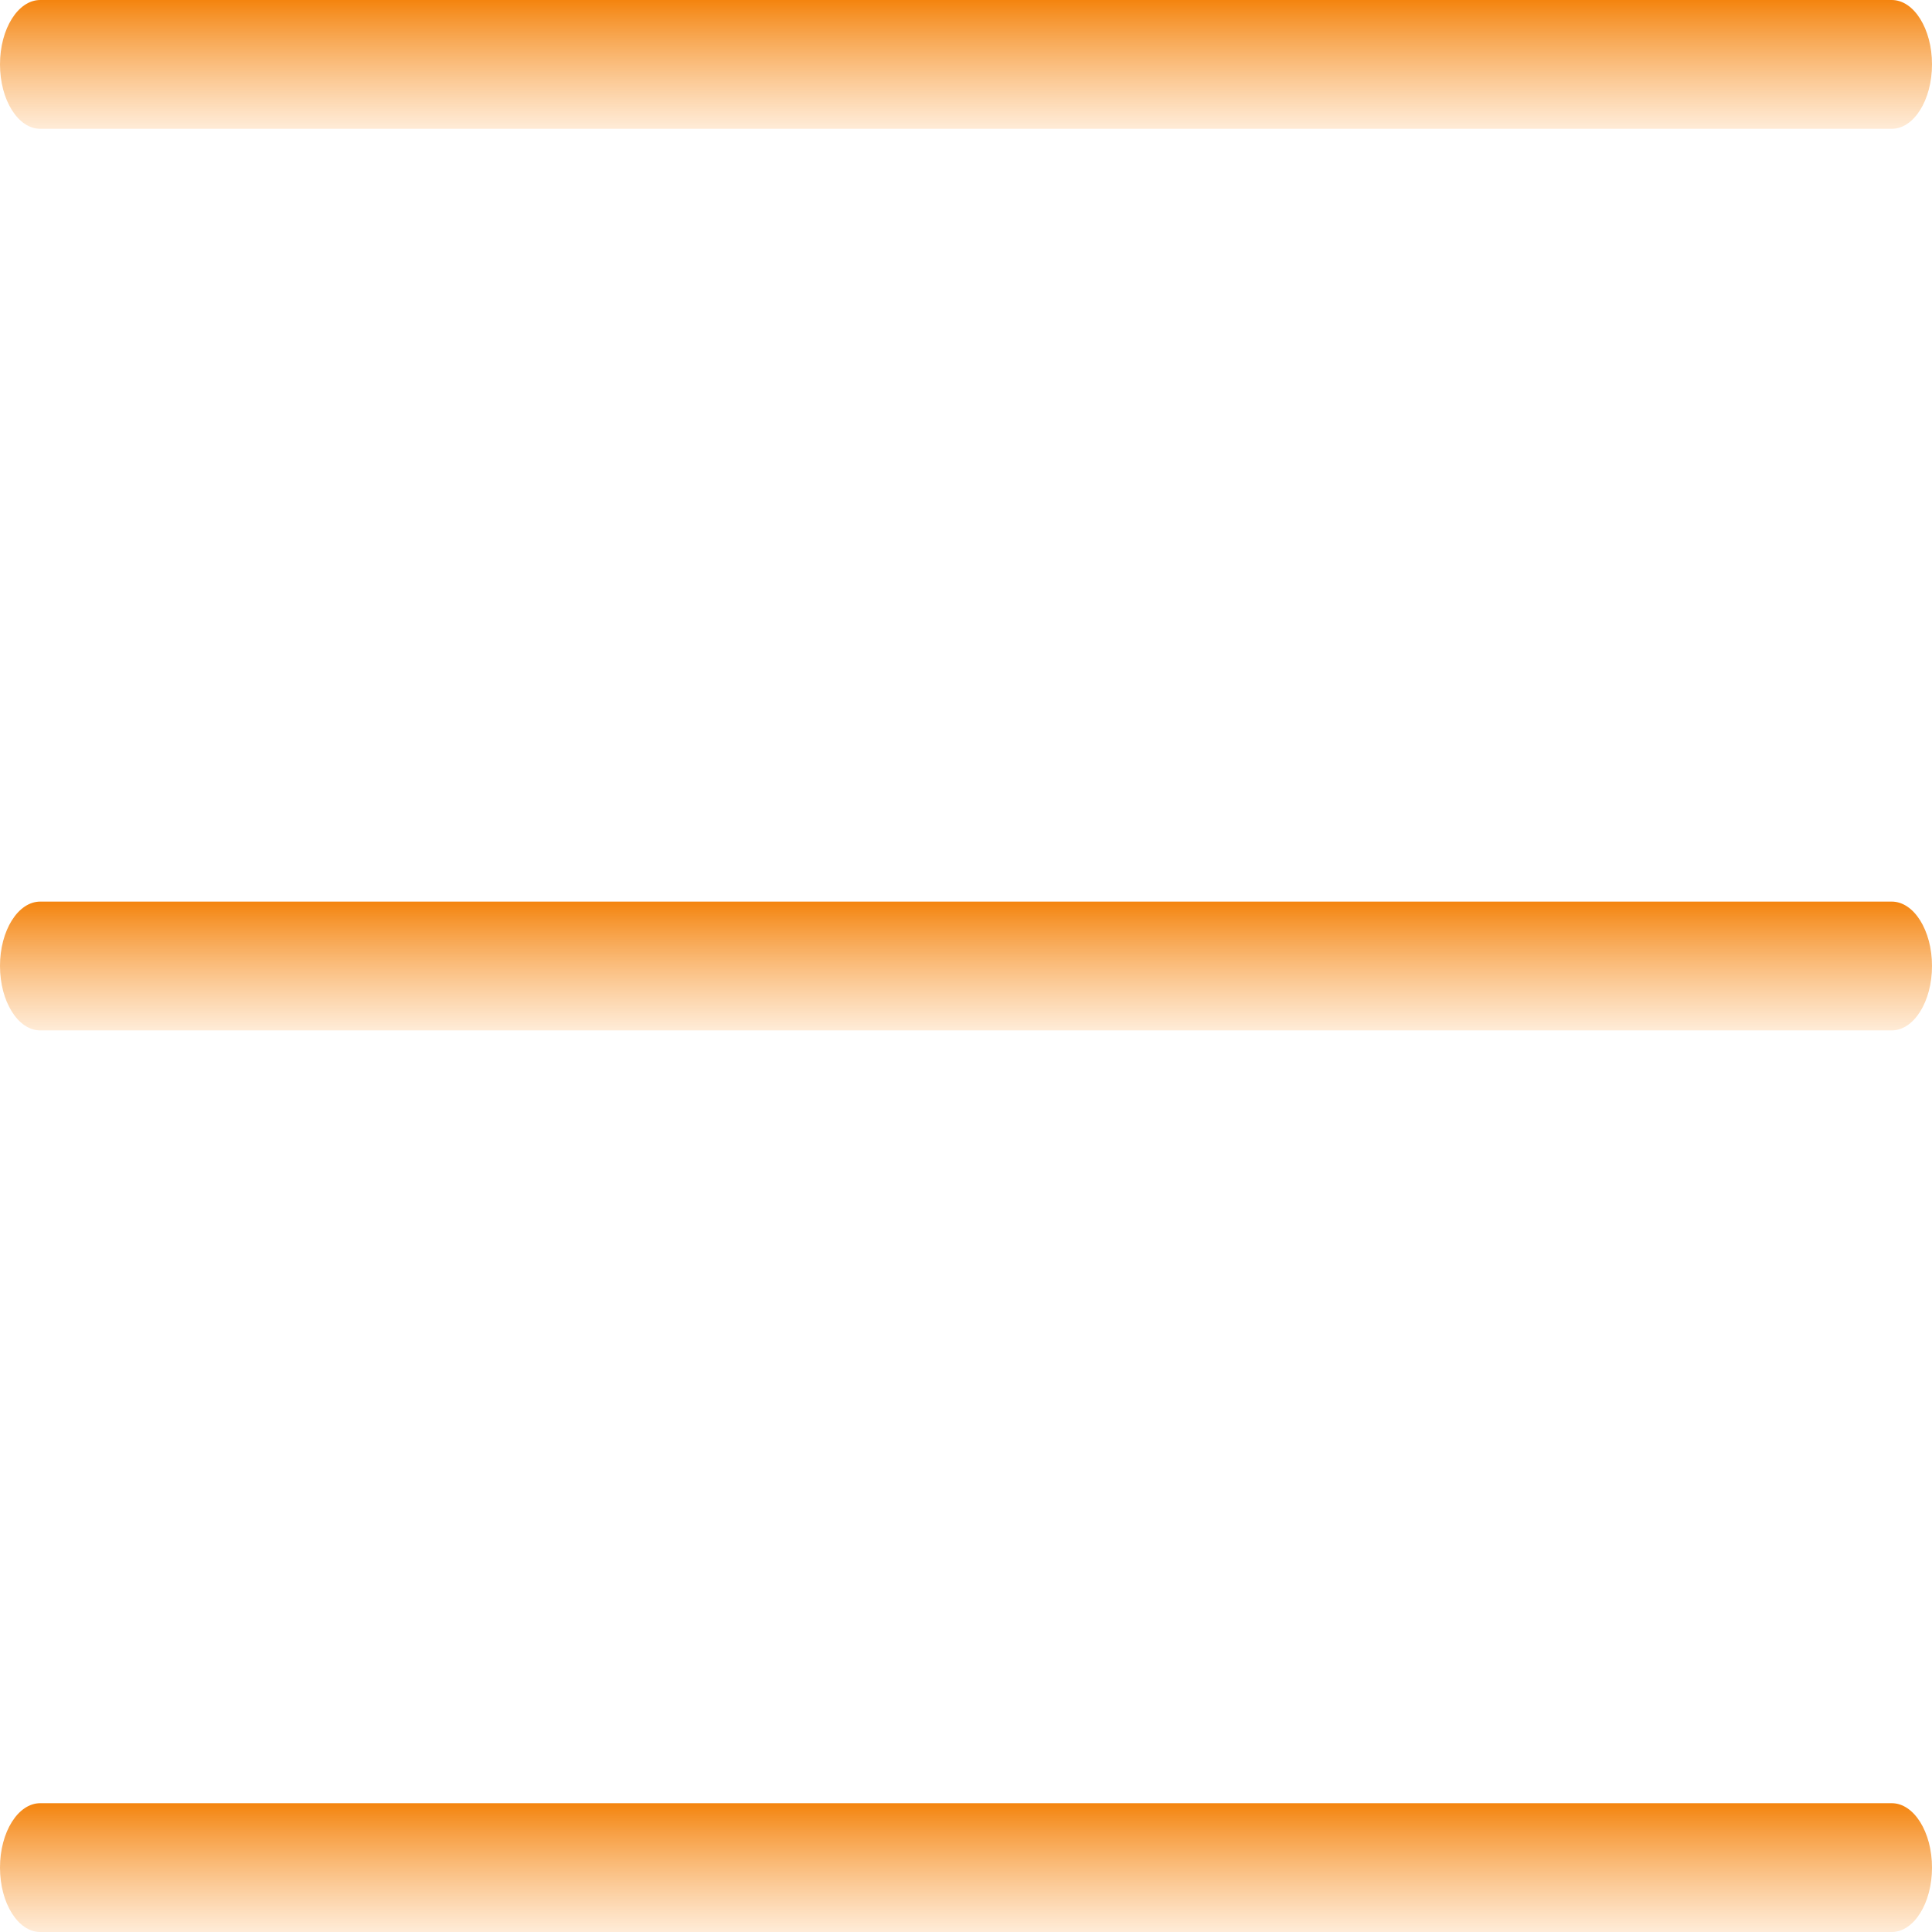 <svg width="18" height="18" viewBox="0 0 18 18" fill="none" xmlns="http://www.w3.org/2000/svg">
<path d="M17.625 0H0.375C0.168 0 0 0.269 0 0.6C0 0.931 0.168 1.2 0.375 1.2H17.625C17.832 1.2 18 0.931 18 0.6C18 0.269 17.832 0 17.625 0Z" fill="url(#paint0_linear)"/>
<path d="M17.625 8.4H0.375C0.168 8.4 0 8.669 0 9C0 9.331 0.168 9.6 0.375 9.6H17.625C17.832 9.6 18 9.331 18 9C18 8.669 17.832 8.4 17.625 8.4Z" fill="url(#paint1_linear)"/>
<path d="M17.625 16.8H0.375C0.168 16.8 0 17.069 0 17.4C0 17.731 0.168 18 0.375 18H17.625C17.832 18 18 17.731 18 17.4C18 17.069 17.832 16.8 17.625 16.8Z" fill="url(#paint2_linear)"/>
<defs>
<linearGradient id="paint0_linear" x1="9" y1="0" x2="9" y2="1.2" gradientUnits="userSpaceOnUse">
<stop stop-color="#F4840E"/>
<stop offset="1" stop-color="#FFE6CC" stop-opacity="0.78"/>
</linearGradient>
<linearGradient id="paint1_linear" x1="9" y1="8.4" x2="9" y2="9.6" gradientUnits="userSpaceOnUse">
<stop stop-color="#F4840E"/>
<stop offset="1" stop-color="#FFE6CC" stop-opacity="0.78"/>
</linearGradient>
<linearGradient id="paint2_linear" x1="9" y1="16.8" x2="9" y2="18" gradientUnits="userSpaceOnUse">
<stop stop-color="#F4840E"/>
<stop offset="1" stop-color="#FFE6CC" stop-opacity="0.78"/>
</linearGradient>
</defs>
</svg>
